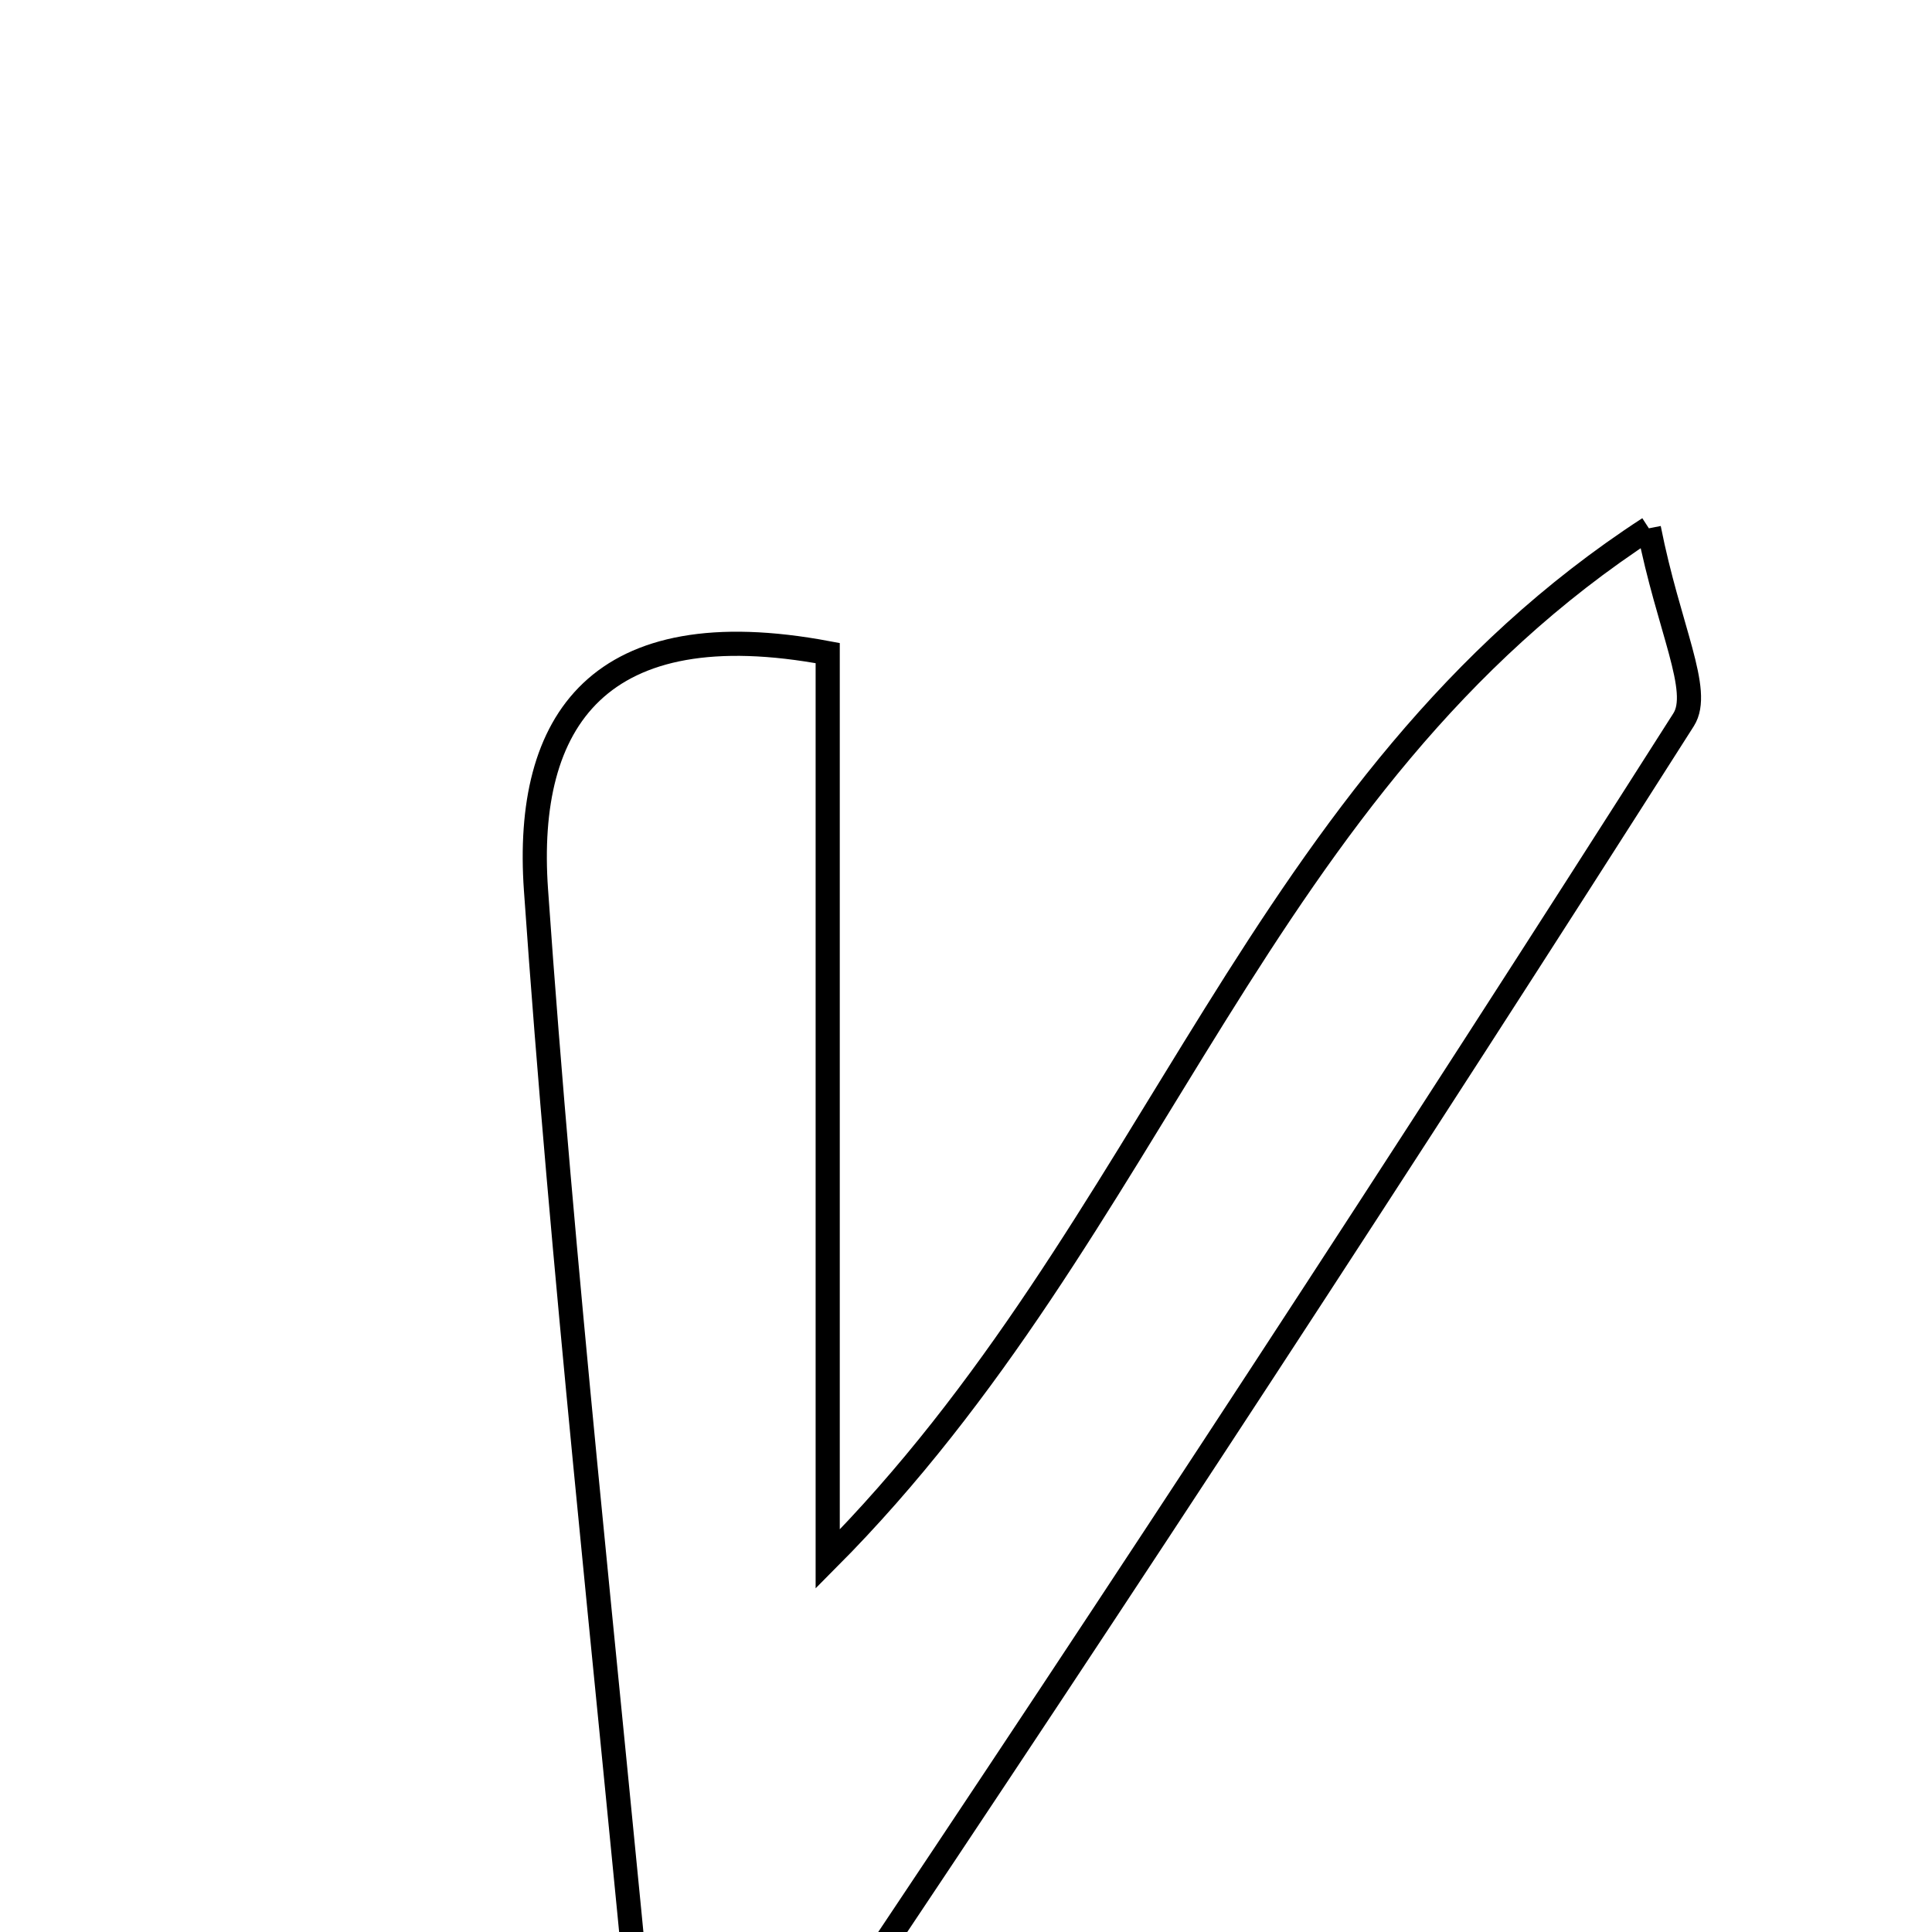 <svg xmlns="http://www.w3.org/2000/svg" viewBox="0.0 0.0 24.0 24.0" height="200px" width="200px"><path fill="none" stroke="black" stroke-width=".3" stroke-opacity="1.0"  filling="0" d="M20.483 6.563 C20.729 7.81 21.144 8.58 20.914 8.941 C17.47 14.351 13.96 19.721 10.388 25.049 C10.134 25.428 9.28 25.404 8.011 25.763 C7.511 20.466 6.987 15.767 6.658 11.053 C6.511 8.951 7.437 7.579 10.282 8.113 C10.282 11.61 10.282 15.12 10.282 19.367 C14.386 15.243 15.606 9.734 20.483 6.563"></path></svg>